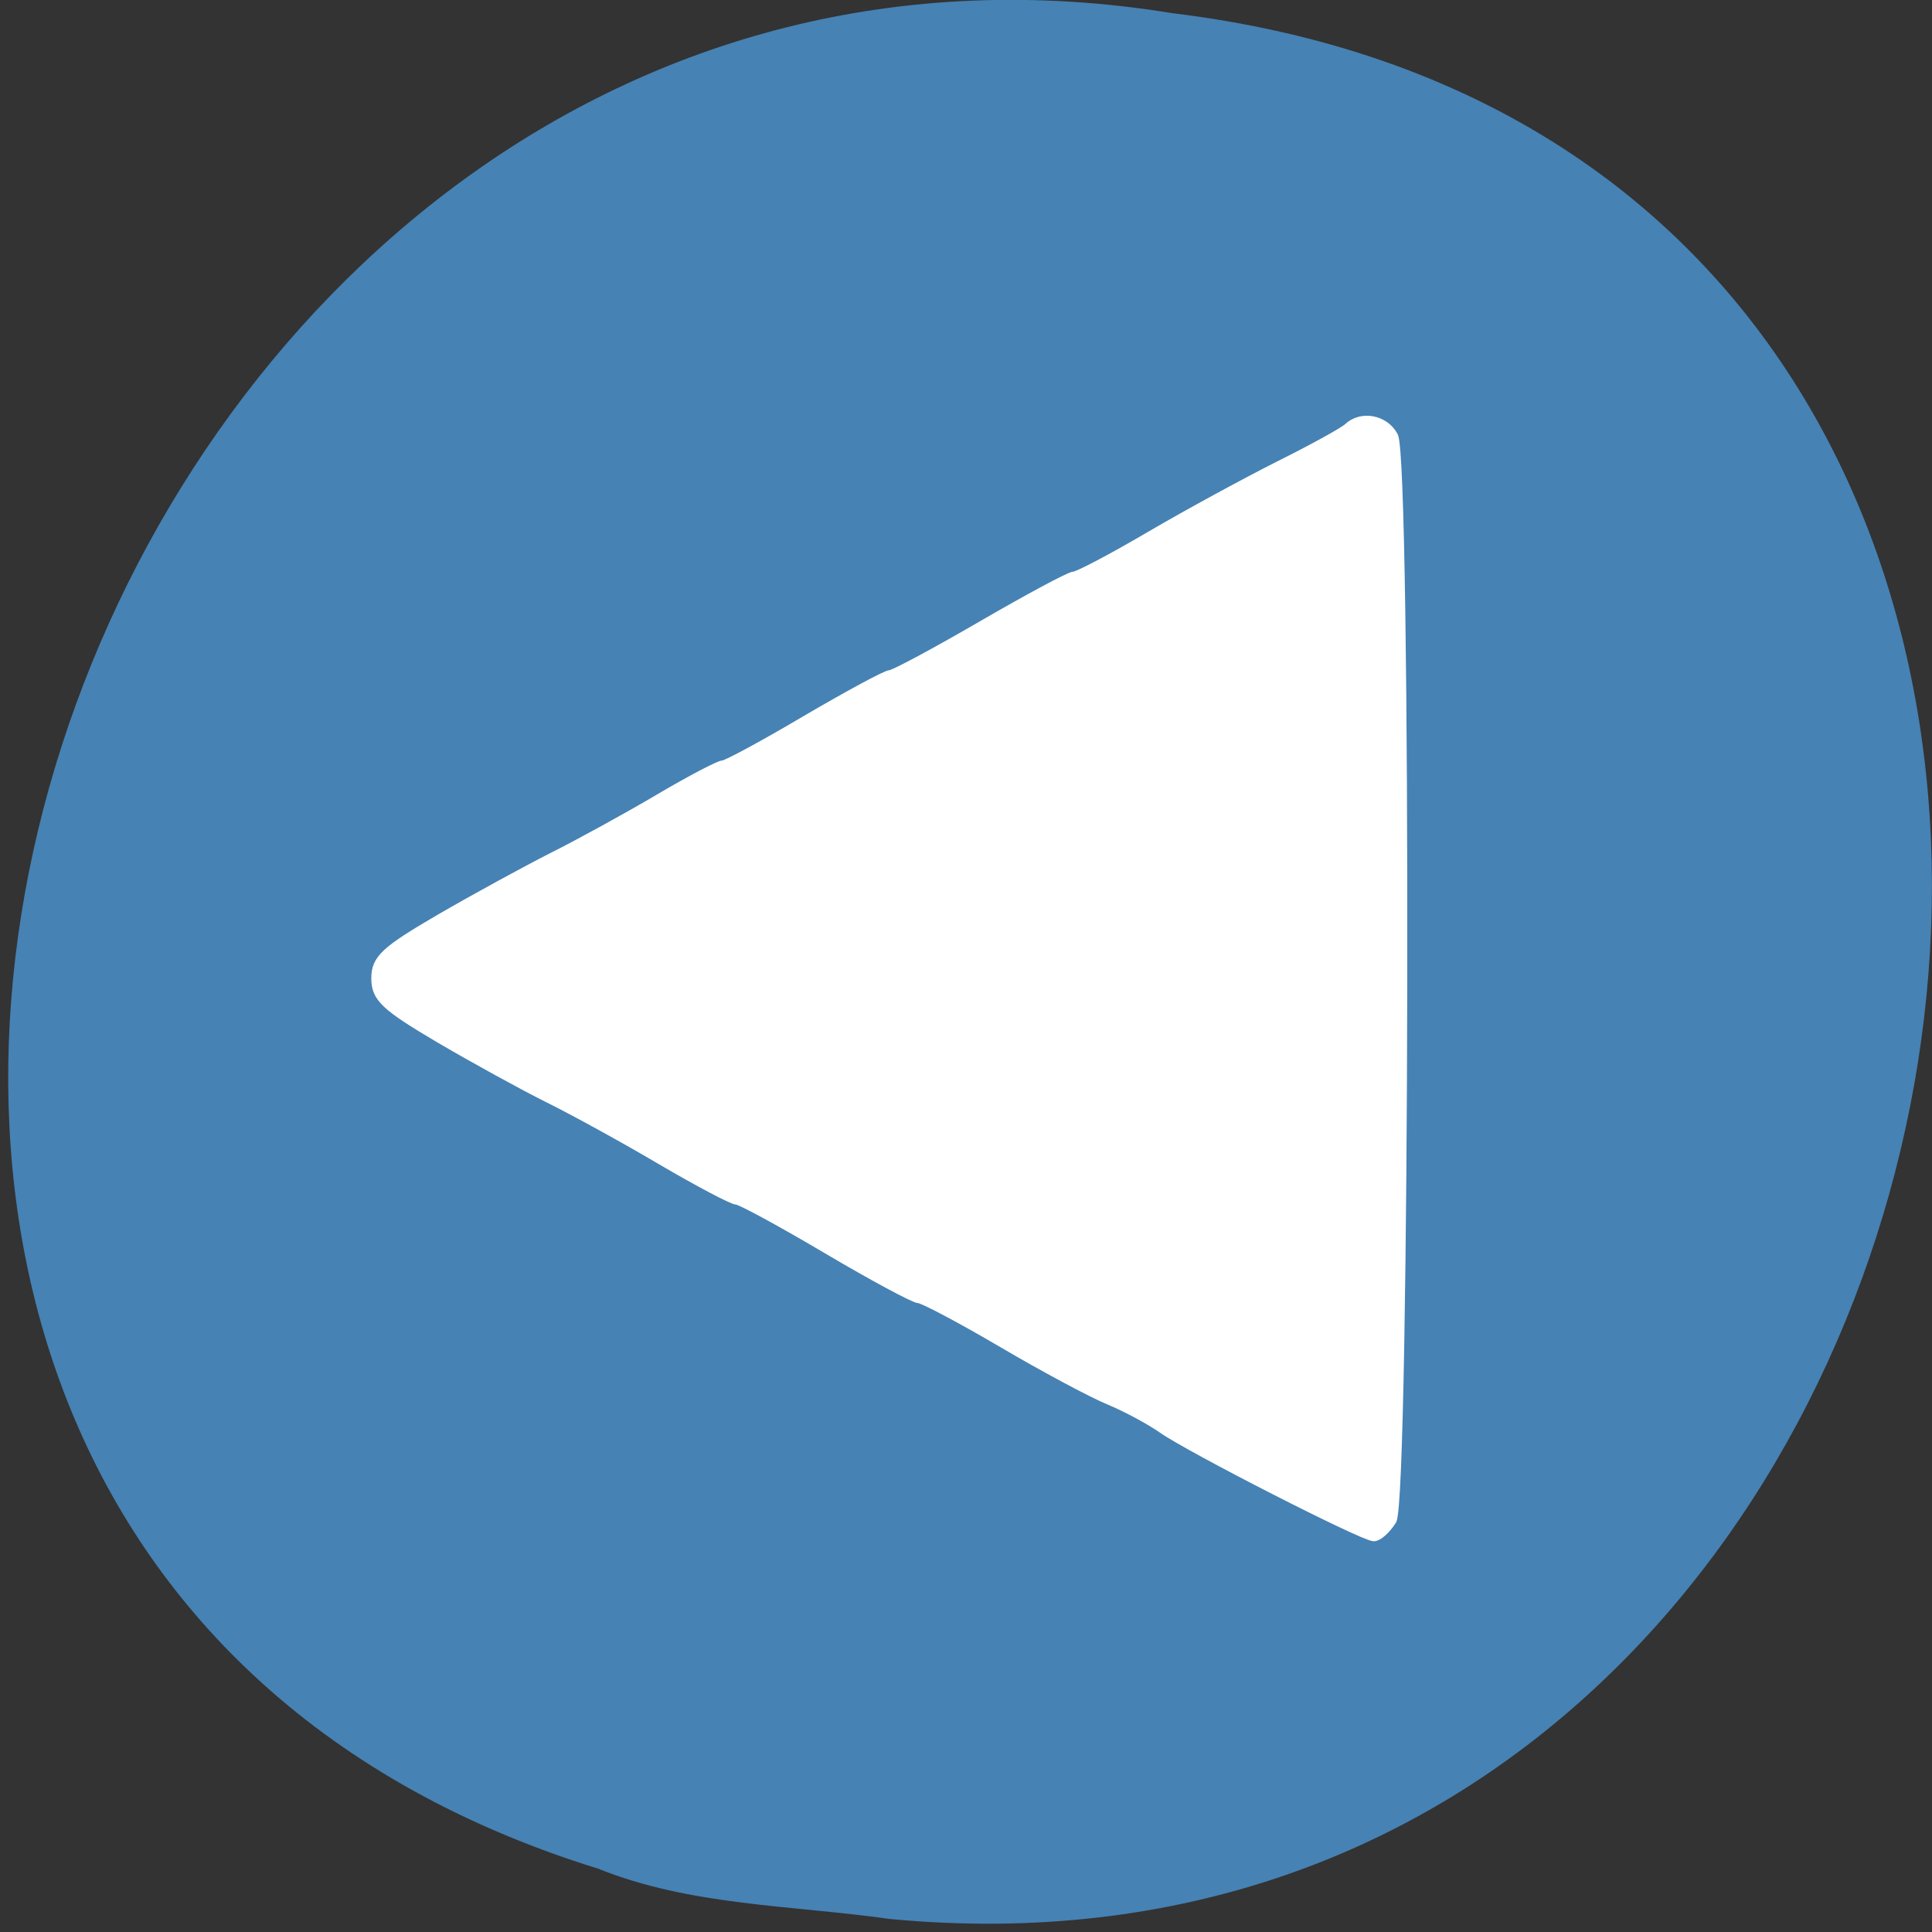 
<svg xmlns="http://www.w3.org/2000/svg" xmlns:xlink="http://www.w3.org/1999/xlink" width="48px" height="48px" viewBox="0 0 48 48" version="1.1">
<rect x="0" y="0" width="48" height="48" fill="#333333" stroke="none"/>
<g id="surface1">
<path style=" stroke:none;fill-rule:nonzero;fill:rgb(27.451%,50.98%,70.588%);fill-opacity:1;" d="M 22.105 47.676 C 51.094 50.434 58.898 3.941 29.129 0.328 C 1.758 -4.145 -12.34 38 14.859 46.426 C 17.156 47.352 19.672 47.332 22.102 47.676 Z M 22.105 47.676 "/>
<path style="fill-rule:evenodd;fill:rgb(100%,100%,100%);fill-opacity:1;stroke-width:1.239;stroke-linecap:butt;stroke-linejoin:miter;stroke:rgb(100%,100%,100%);stroke-opacity:1;stroke-miterlimit:4;" d="M 183.938 200.917 C 185.688 198.104 185.896 60.896 184.146 57.646 C 182.979 55.438 179.917 54.854 178.167 56.521 C 177.604 57.062 173.479 59.333 169 61.562 C 164.542 63.812 156.833 68 151.896 70.896 C 146.958 73.792 142.479 76.146 141.938 76.146 C 141.417 76.146 135.938 79.083 129.771 82.667 C 123.625 86.229 118.167 89.167 117.646 89.167 C 117.146 89.167 112.167 91.854 106.583 95.125 C 101.021 98.417 96.042 101.104 95.562 101.104 C 95.062 101.104 91.25 103.104 87.083 105.562 C 82.917 108.021 76.583 111.5 73 113.292 C 69.438 115.104 62.708 118.771 58.083 121.458 C 50.875 125.667 49.688 126.771 49.688 129.292 C 49.688 131.833 50.896 132.958 58.083 137.208 C 62.708 139.917 69.188 143.479 72.458 145.104 C 75.75 146.729 82.479 150.417 87.417 153.333 C 92.354 156.229 96.833 158.583 97.354 158.583 C 97.896 158.583 103.292 161.521 109.354 165.104 C 115.417 168.688 120.854 171.604 121.417 171.604 C 122 171.604 126.979 174.25 132.458 177.458 C 137.938 180.688 144.292 184.083 146.562 185.021 C 148.833 185.958 152 187.667 153.604 188.792 C 157.229 191.354 180.167 203.062 181.562 203.062 C 182.125 203.062 183.188 202.104 183.938 200.917 Z M 183.938 200.917 " transform="matrix(0.188,0,0,0.188,0,0)"/>
</g>
</svg>
